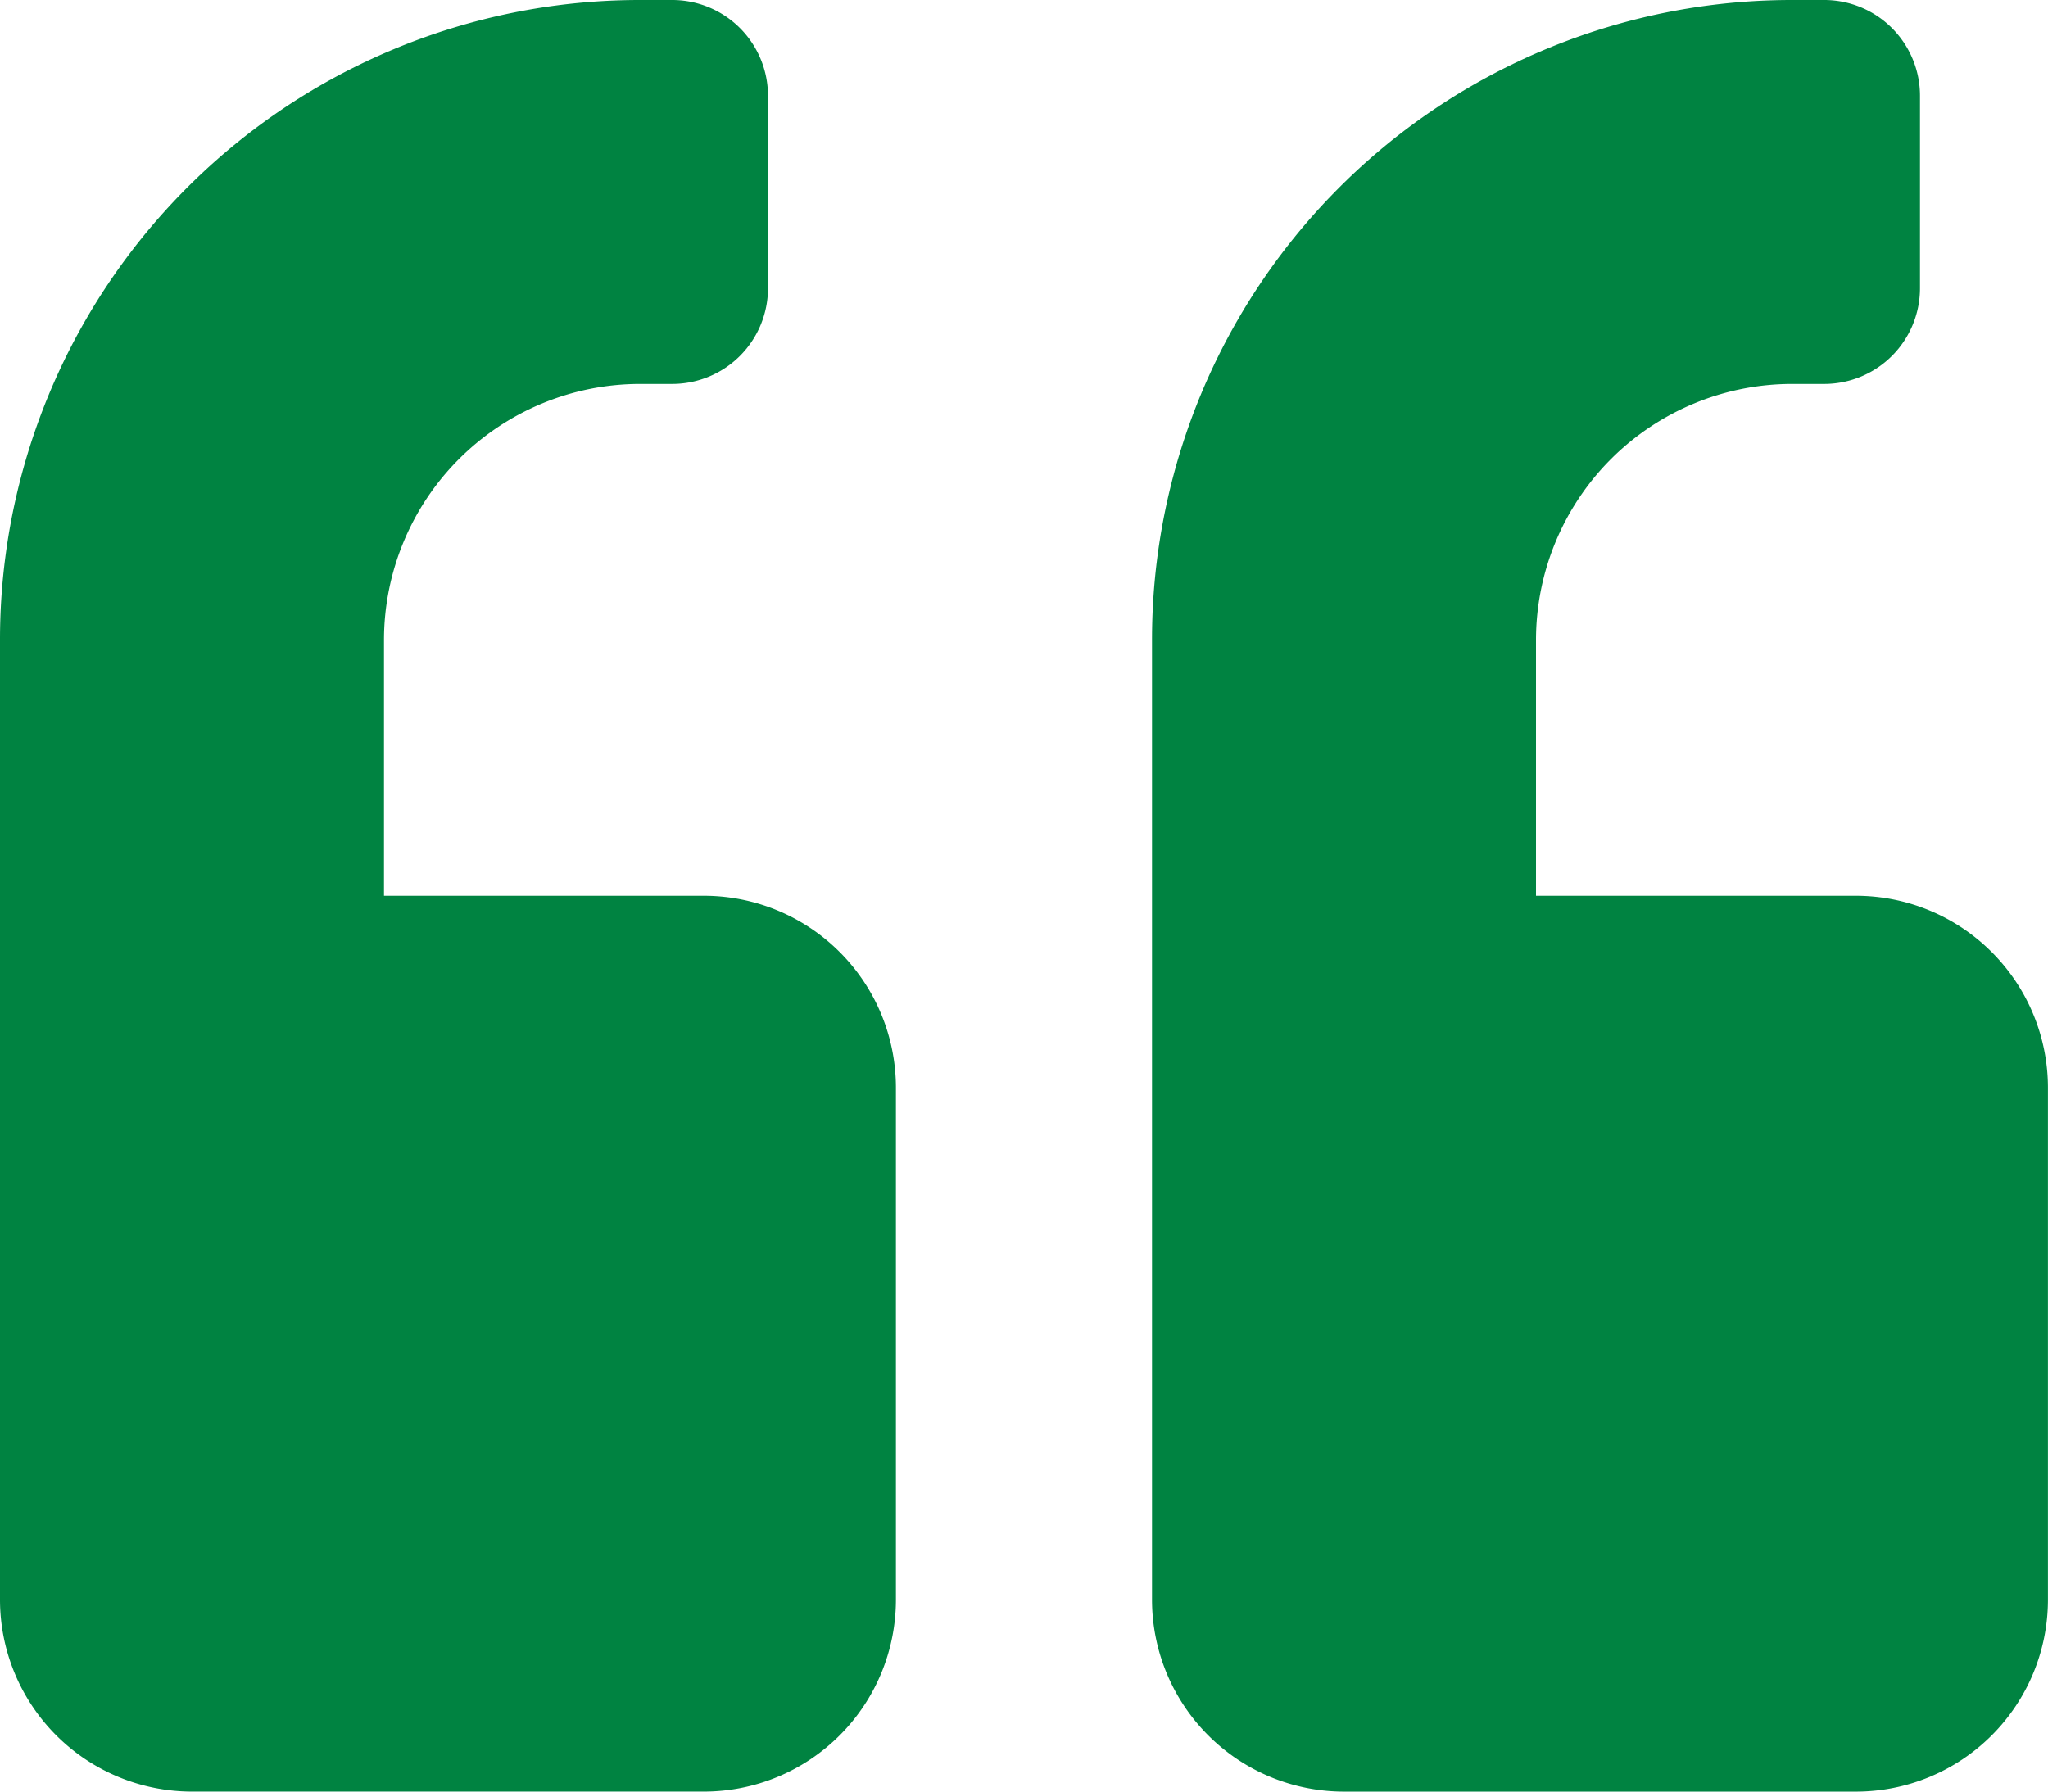 <svg xmlns="http://www.w3.org/2000/svg" width="63.612" height="55.661" viewBox="0 0 63.612 55.661">
  <g id="Group_518" data-name="Group 518" transform="translate(-339.229 -3989.72)">
    <path id="Icon_awesome-quote-left" data-name="Icon awesome-quote-left" d="M57.648,30.08H47.709V22.129a7.959,7.959,0,0,1,7.951-7.951h.994A2.975,2.975,0,0,0,59.636,11.2V5.232A2.975,2.975,0,0,0,56.654,2.25H55.66A19.873,19.873,0,0,0,35.782,22.129V51.947a5.965,5.965,0,0,0,5.964,5.964h15.9a5.965,5.965,0,0,0,5.964-5.964v-15.9A5.965,5.965,0,0,0,57.648,30.08Zm-35.782,0H11.927V22.129a7.959,7.959,0,0,1,7.951-7.951h.994A2.975,2.975,0,0,0,23.854,11.2V5.232A2.975,2.975,0,0,0,20.873,2.25h-.994A19.873,19.873,0,0,0,0,22.129V51.947A5.965,5.965,0,0,0,5.964,57.91h15.9a5.965,5.965,0,0,0,5.964-5.964v-15.9A5.965,5.965,0,0,0,21.867,30.08Z" transform="translate(339.229 3987.47)" fill="#008341"/>
  </g>
</svg>
